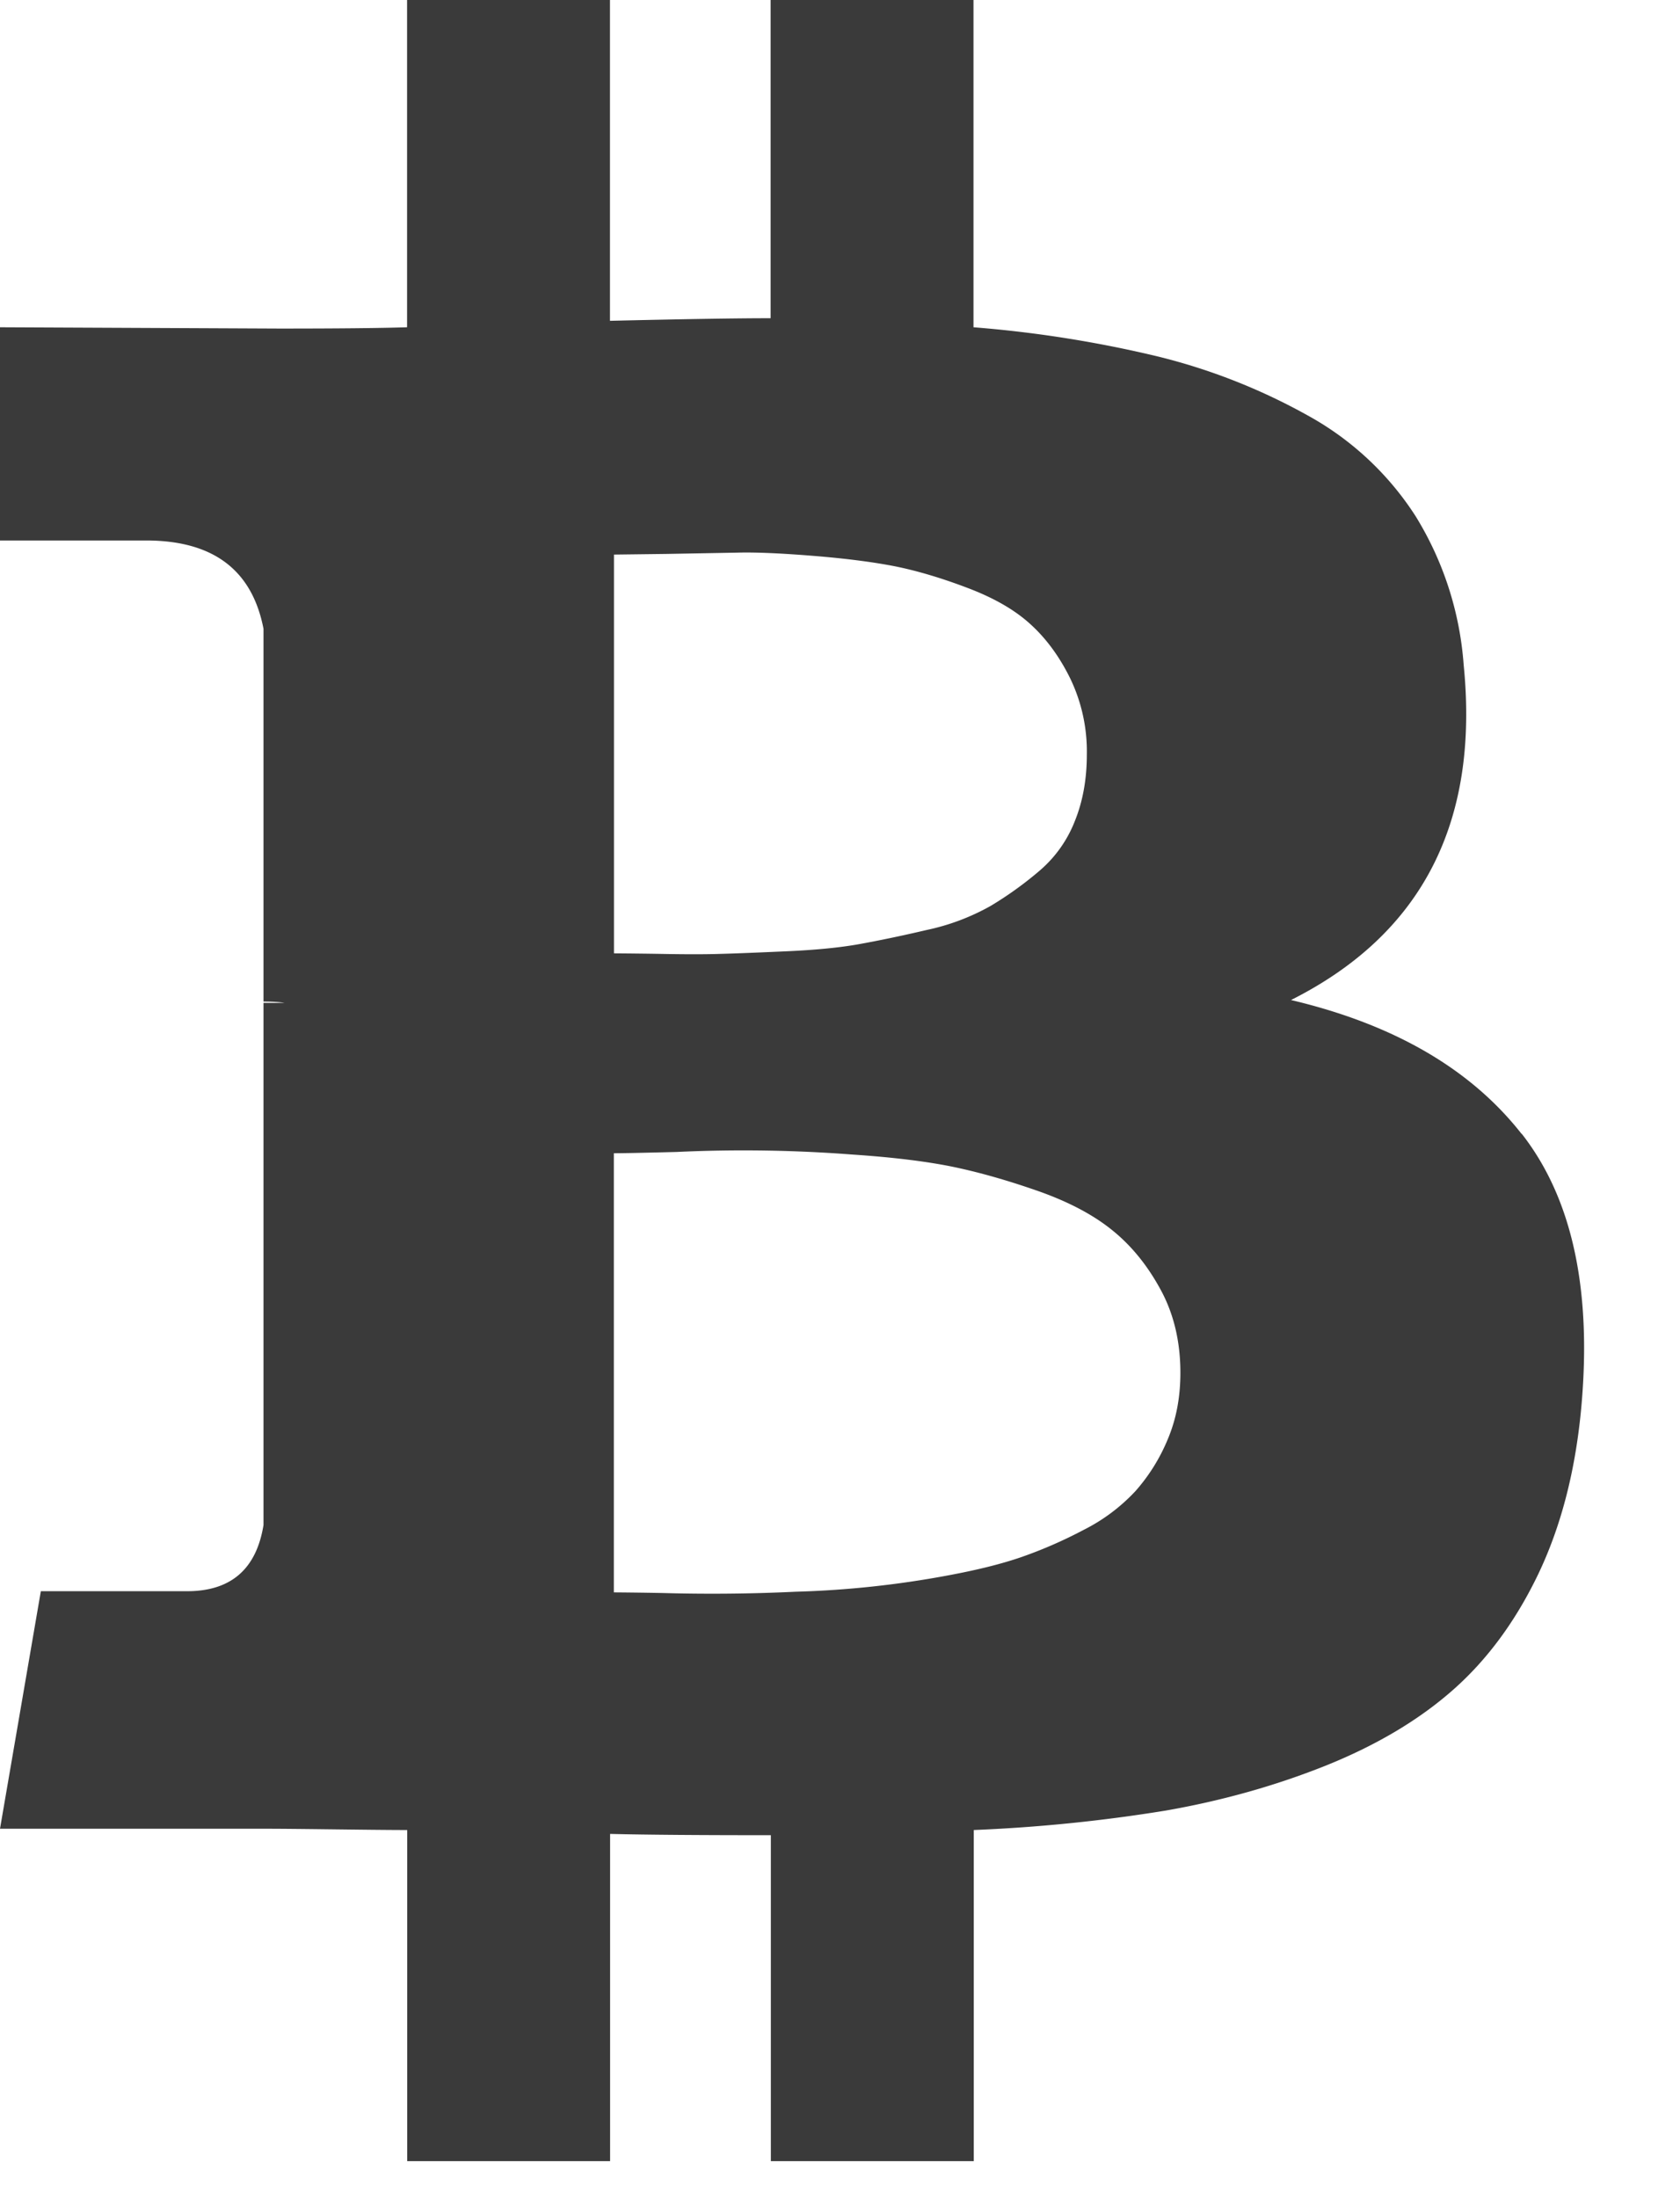 <svg xmlns='http://www.w3.org/2000/svg' width='13' height='17' viewBox='0 0 13 17'>
  <path fill='#3A3A3A' fill-rule='nonzero' d='M11.774 8.769c-.394-.502-.988-.847-1.784-1.035 1.013-.509 1.458-1.373 1.336-2.592a2.535 2.535 0 0 0-.372-1.15 2.321 2.321 0 0 0-.842-.783 4.67 4.67 0 0 0-1.152-.452 9.213 9.213 0 0 0-1.427-.226V0h-1.57v2.461c-.271 0-.686.007-1.243.02V0H3.15v2.531c-.224.007-.554.01-.989.01L0 2.531V4.18h1.131c.517 0 .82.227.908.683v2.883c.068 0 .122.003.163.01h-.163v4.038c-.055.341-.252.512-.591.512H.316L0 14.143H2.04c.13 0 .316.002.56.005.245.003.429.005.551.005v2.561h1.57v-2.531c.286.007.7.01 1.244.01v2.521h1.57v-2.561a12.38 12.38 0 0 0 1.483-.15c.431-.075.844-.19 1.238-.347.394-.158.724-.354.989-.588.265-.234.484-.532.658-.894.173-.362.283-.78.33-1.256.09-.93-.064-1.647-.458-2.15zM4.75 4.289l.403-.005.55-.01c.147-.004.344.005.592.025s.457.047.627.08c.17.034.357.089.56.166.205.077.368.17.49.281.122.11.226.251.31.422a1.3 1.3 0 0 1 .128.588c0 .187-.03.358-.092.512a.966.966 0 0 1-.275.387 2.787 2.787 0 0 1-.377.271 1.743 1.743 0 0 1-.494.186c-.2.047-.376.083-.525.11-.15.027-.337.045-.56.055-.225.01-.395.017-.51.02-.116.004-.274.004-.475 0a39.68 39.68 0 0 0-.351-.004V4.289zm4.287 6.84a1.425 1.425 0 0 1-.25.402 1.414 1.414 0 0 1-.402.301 3.48 3.48 0 0 1-.484.211c-.157.054-.345.1-.566.141a7.535 7.535 0 0 1-1.178.126 13.577 13.577 0 0 1-1.03.01 33.378 33.378 0 0 0-.377-.005V8.919c.055 0 .216-.003.485-.01a11.045 11.045 0 0 1 1.361.02c.299.02.55.05.754.09.204.041.426.103.668.187.24.083.436.185.586.306.15.12.275.274.377.462.102.187.153.402.153.643 0 .188-.032.358-.097.512z' />
</svg>
